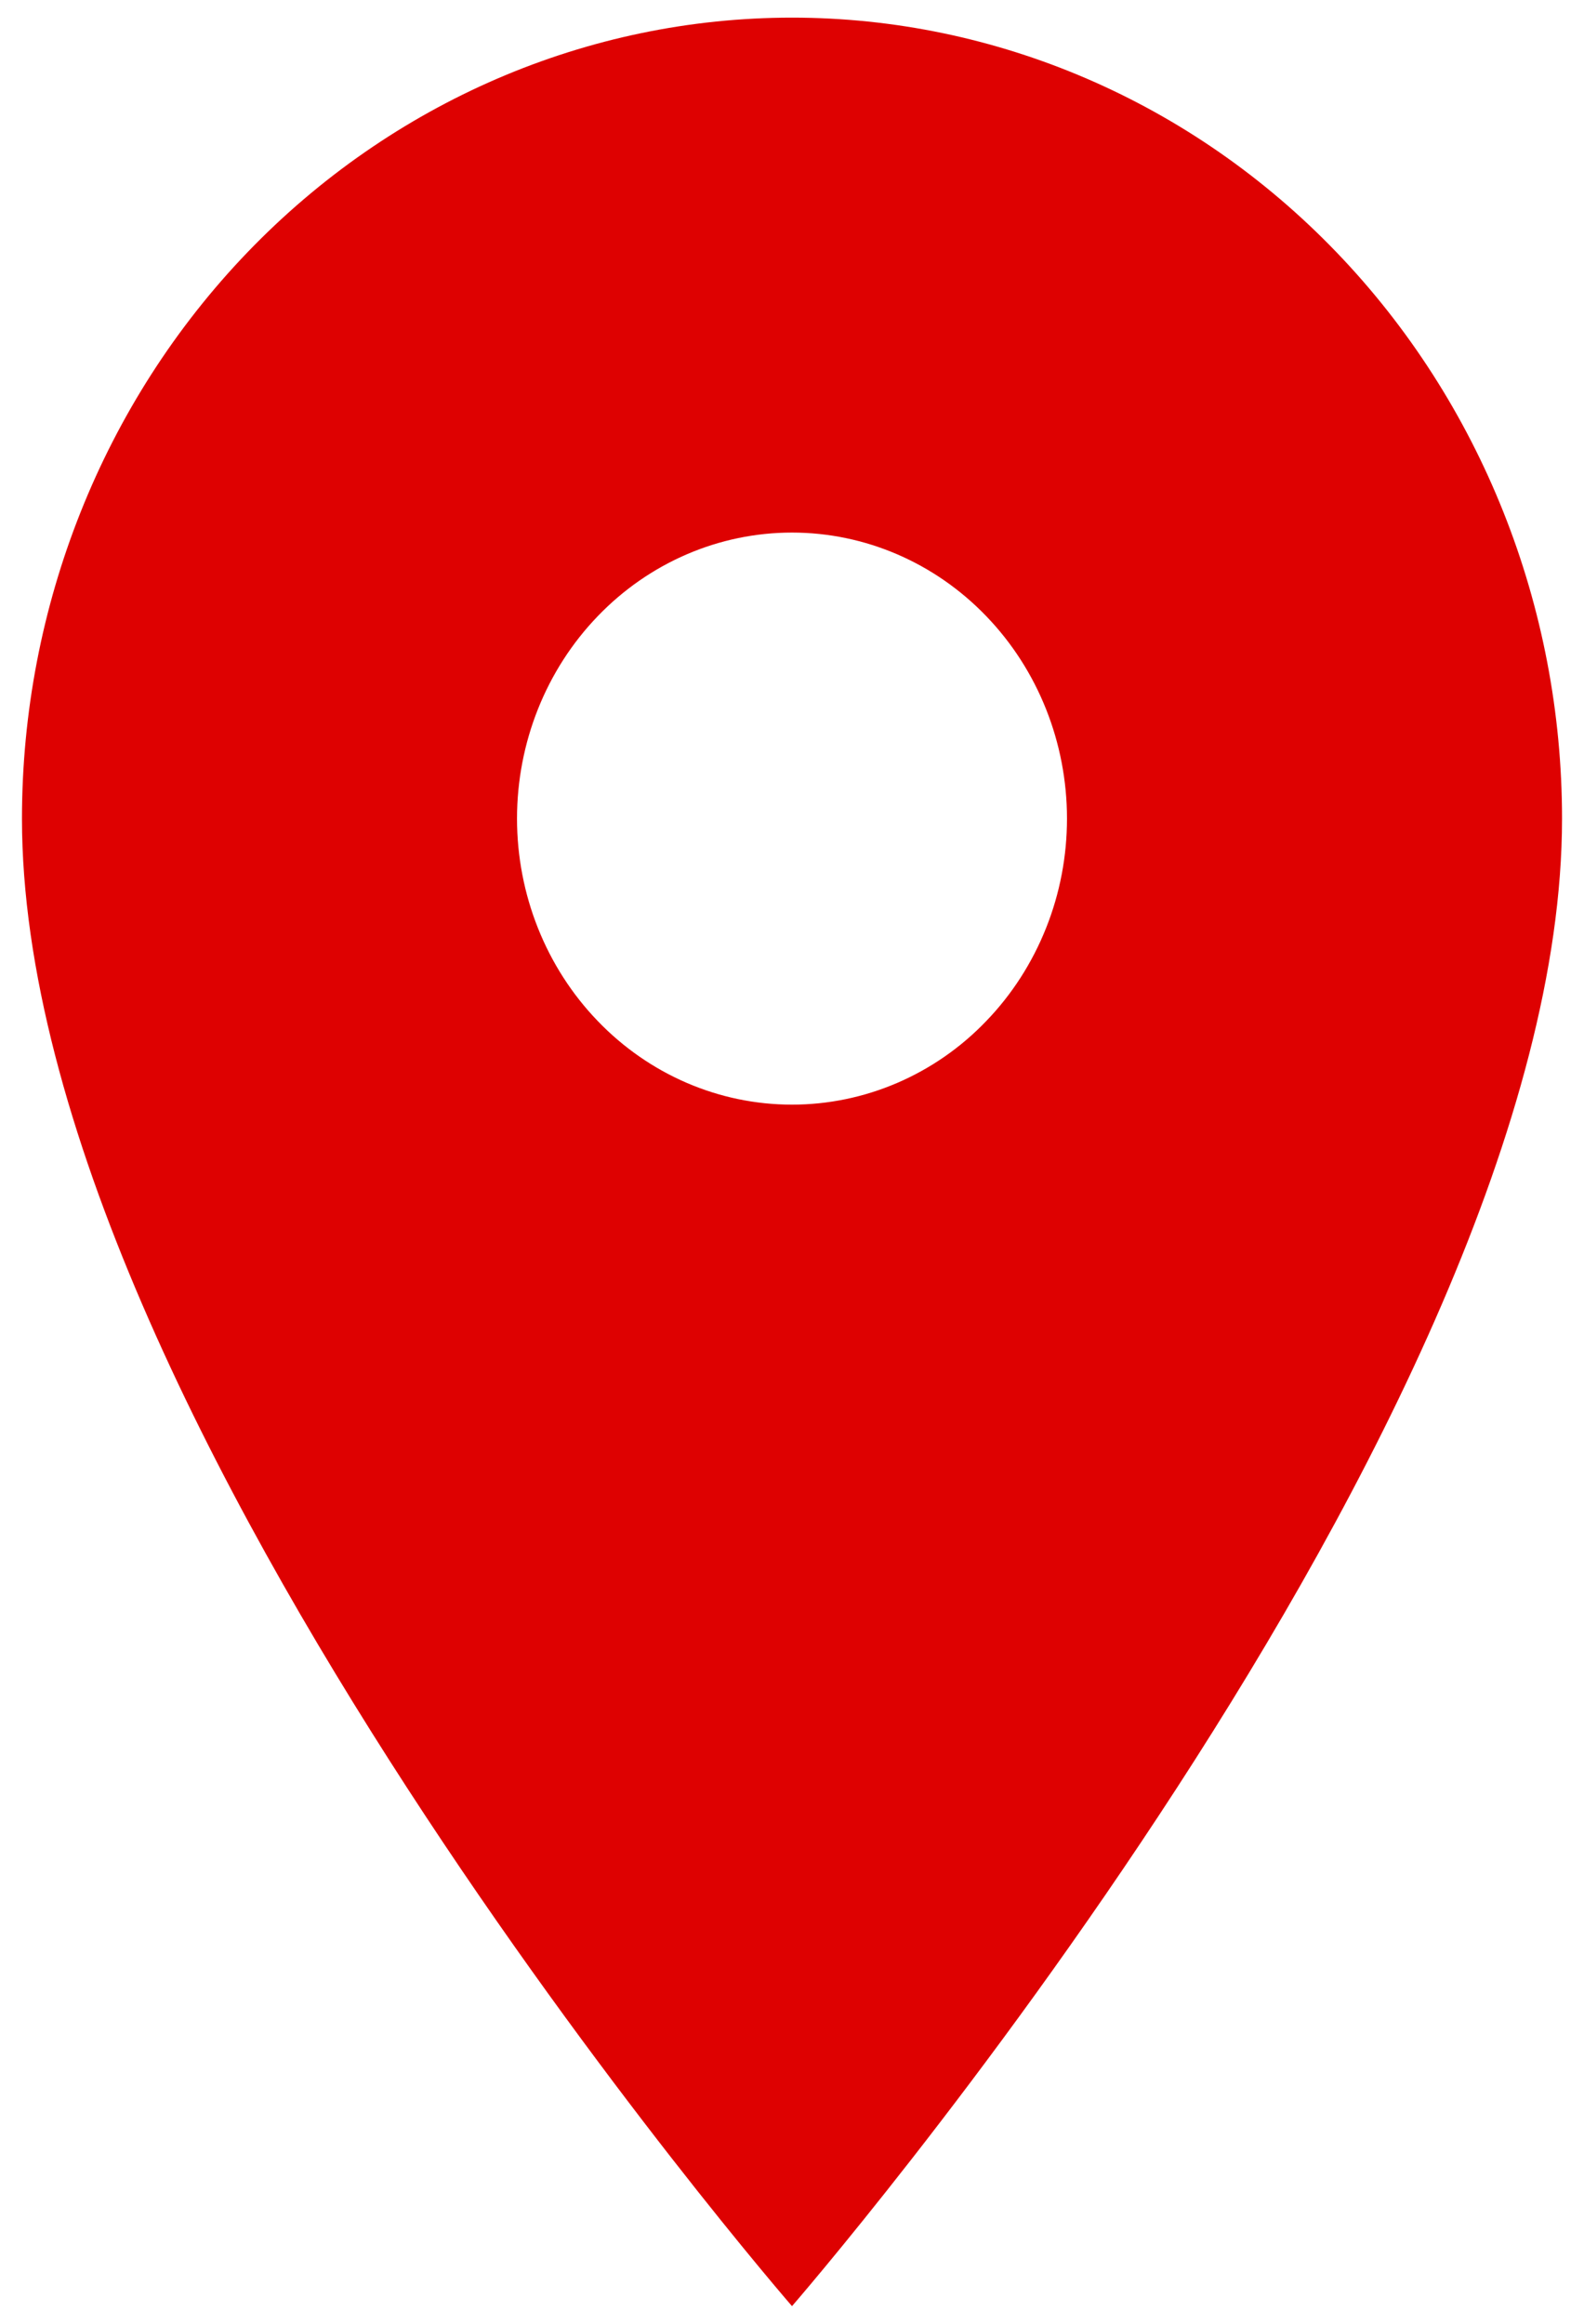 <svg width="15" height="22" viewBox="0 0 15 22" fill="none" xmlns="http://www.w3.org/2000/svg">
<path d="M7.5 10.458C6.809 10.458 6.147 10.173 5.659 9.665C5.17 9.157 4.896 8.468 4.896 7.75C4.896 7.032 5.17 6.343 5.659 5.835C6.147 5.327 6.809 5.042 7.5 5.042C8.191 5.042 8.853 5.327 9.341 5.835C9.83 6.343 10.104 7.032 10.104 7.75C10.104 8.106 10.037 8.458 9.906 8.786C9.775 9.115 9.583 9.414 9.341 9.665C9.1 9.917 8.813 10.116 8.497 10.252C8.181 10.388 7.842 10.458 7.5 10.458ZM7.5 0.167C5.566 0.167 3.712 0.966 2.344 2.388C0.977 3.81 0.208 5.739 0.208 7.75C0.208 13.438 7.5 21.833 7.5 21.833C7.5 21.833 14.792 13.438 14.792 7.75C14.792 5.739 14.024 3.81 12.656 2.388C11.289 0.966 9.434 0.167 7.5 0.167Z" fill="#DE0101"/>
</svg>
